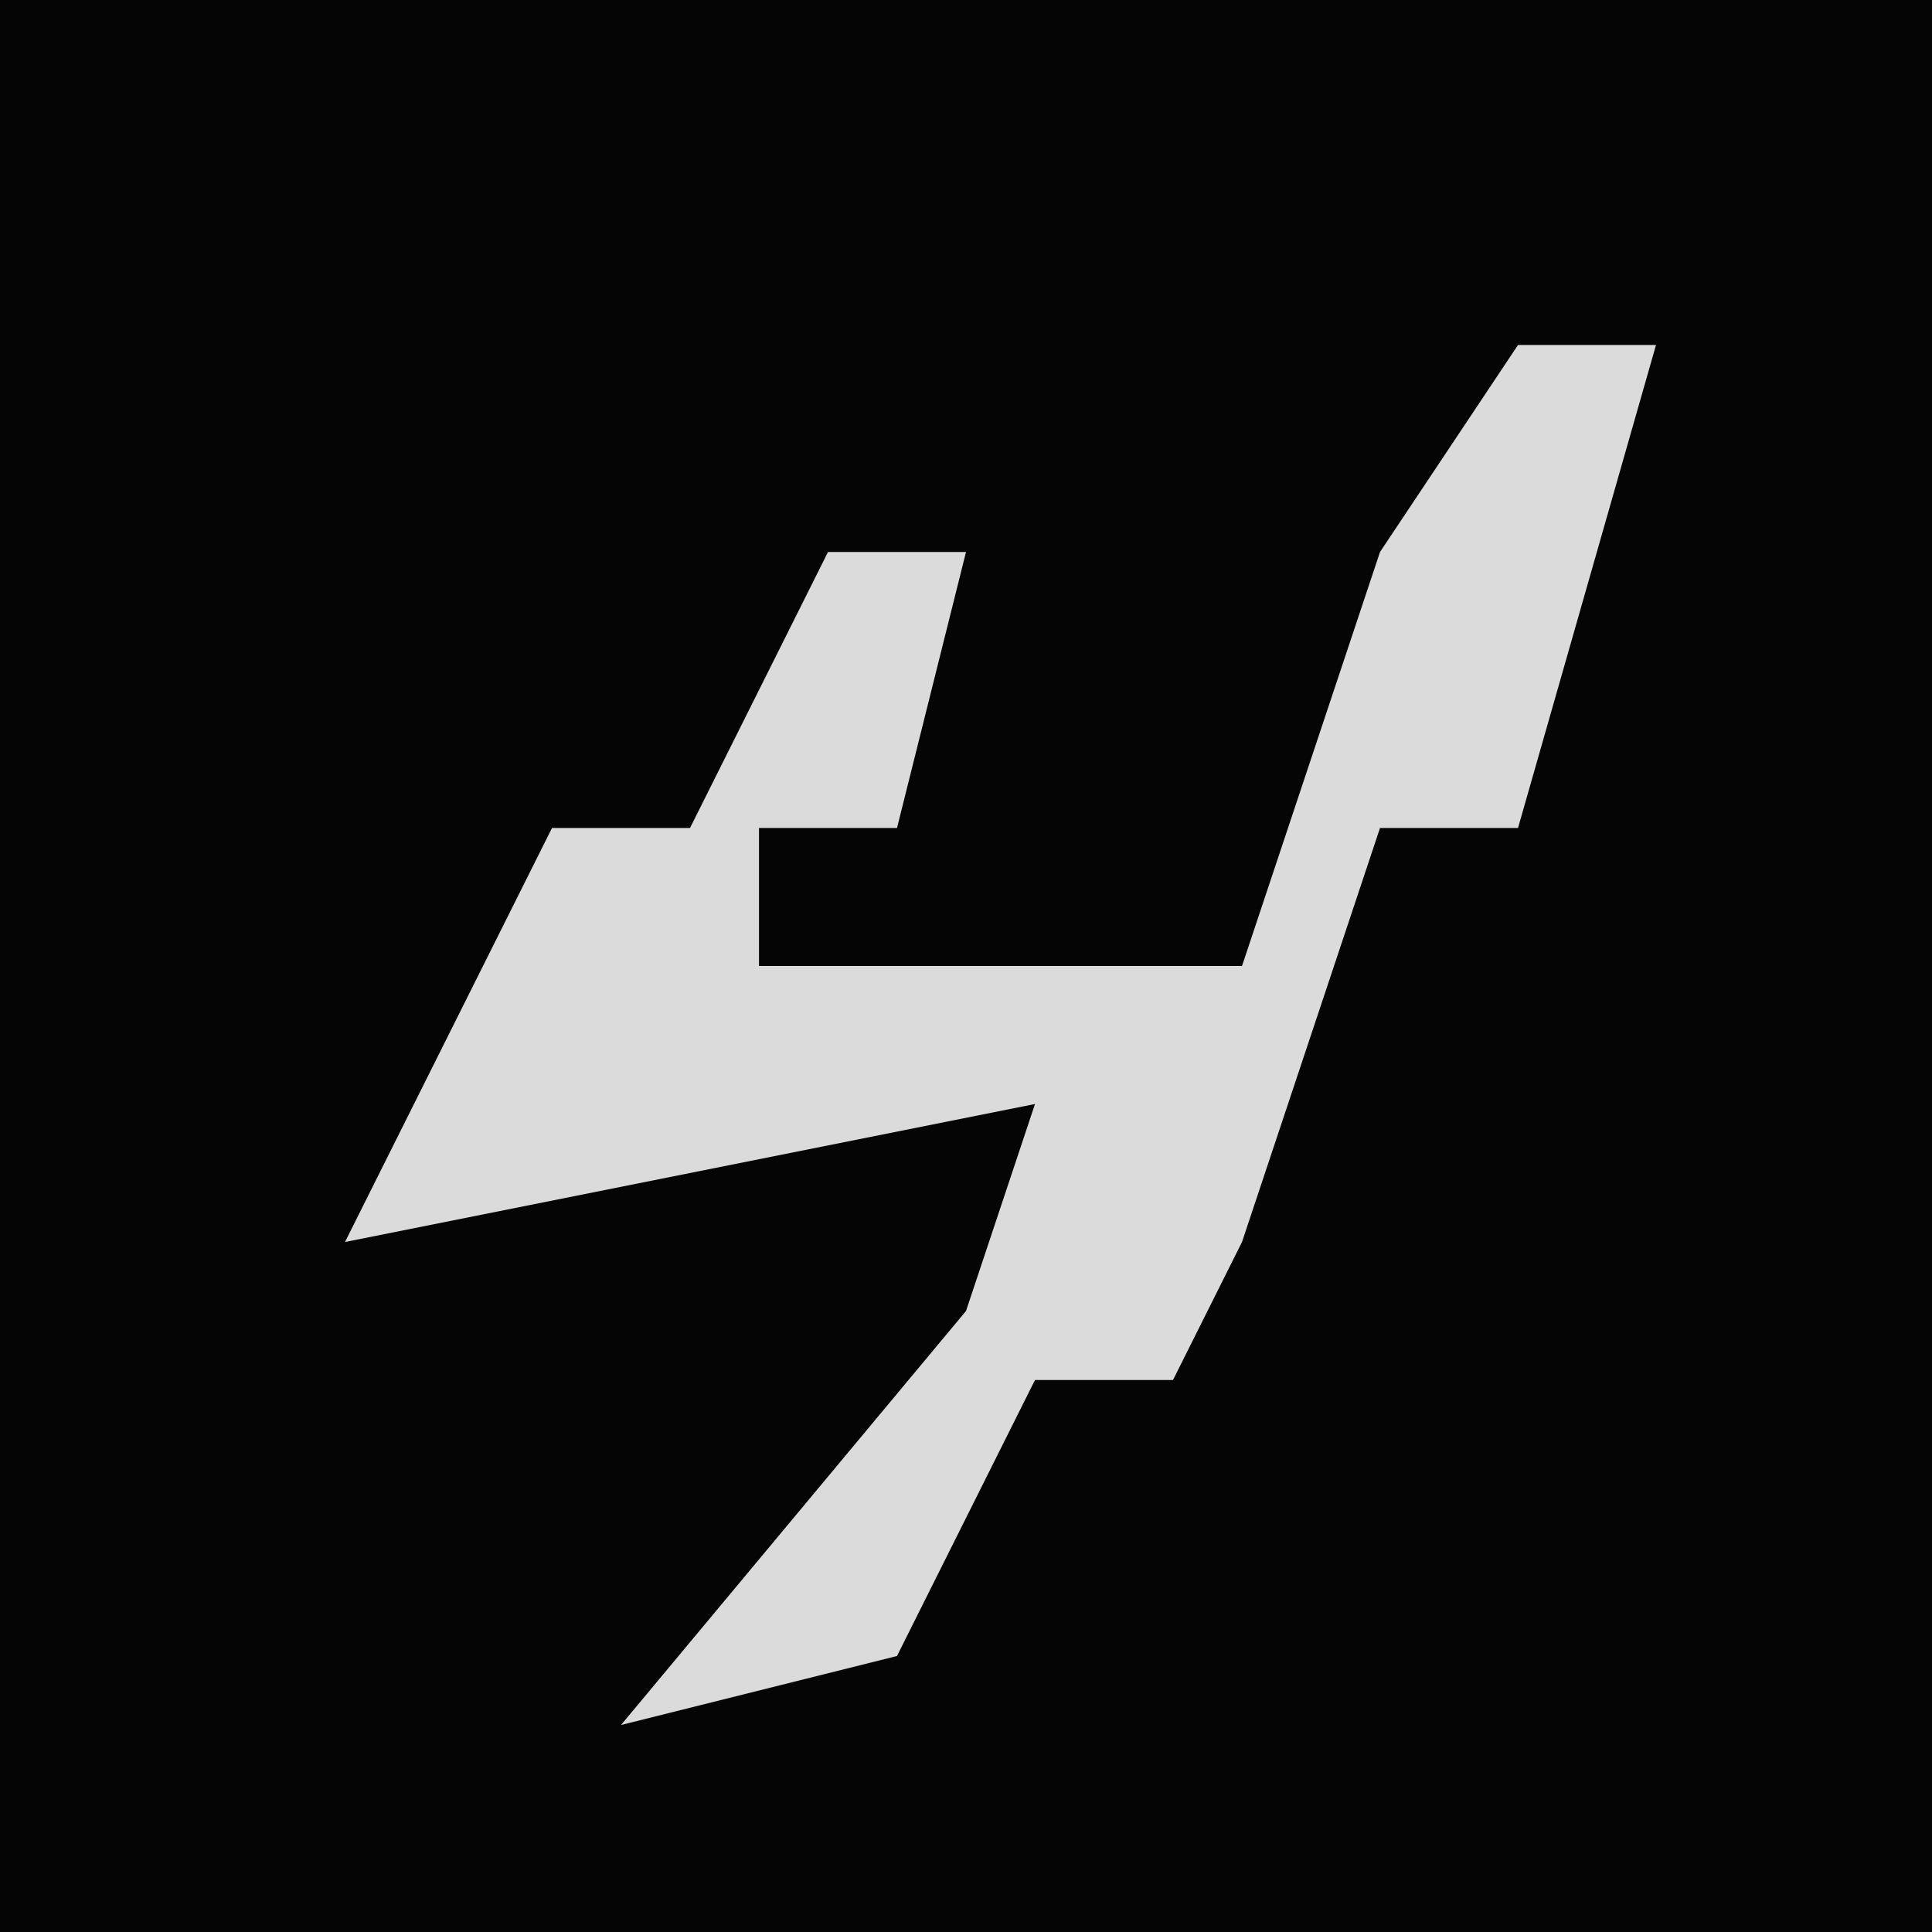 <?xml version="1.0" encoding="UTF-8"?>
<svg version="1.1" xmlns="http://www.w3.org/2000/svg" width="28" height="28">
<path d="M0,0 L28,0 L28,28 L0,28 Z " fill="#050505" transform="translate(0,0)"/>
<path d="M0,0 L2,0 L0,7 L-2,7 L-4,13 L-5,15 L-7,15 L-9,19 L-13,20 L-8,14 L-7,11 L-17,13 L-15,9 L-14,7 L-12,7 L-10,3 L-8,3 L-9,7 L-11,7 L-11,9 L-4,9 L-2,3 Z " fill="#DBDBDB" transform="translate(22,5)"/>
</svg>
